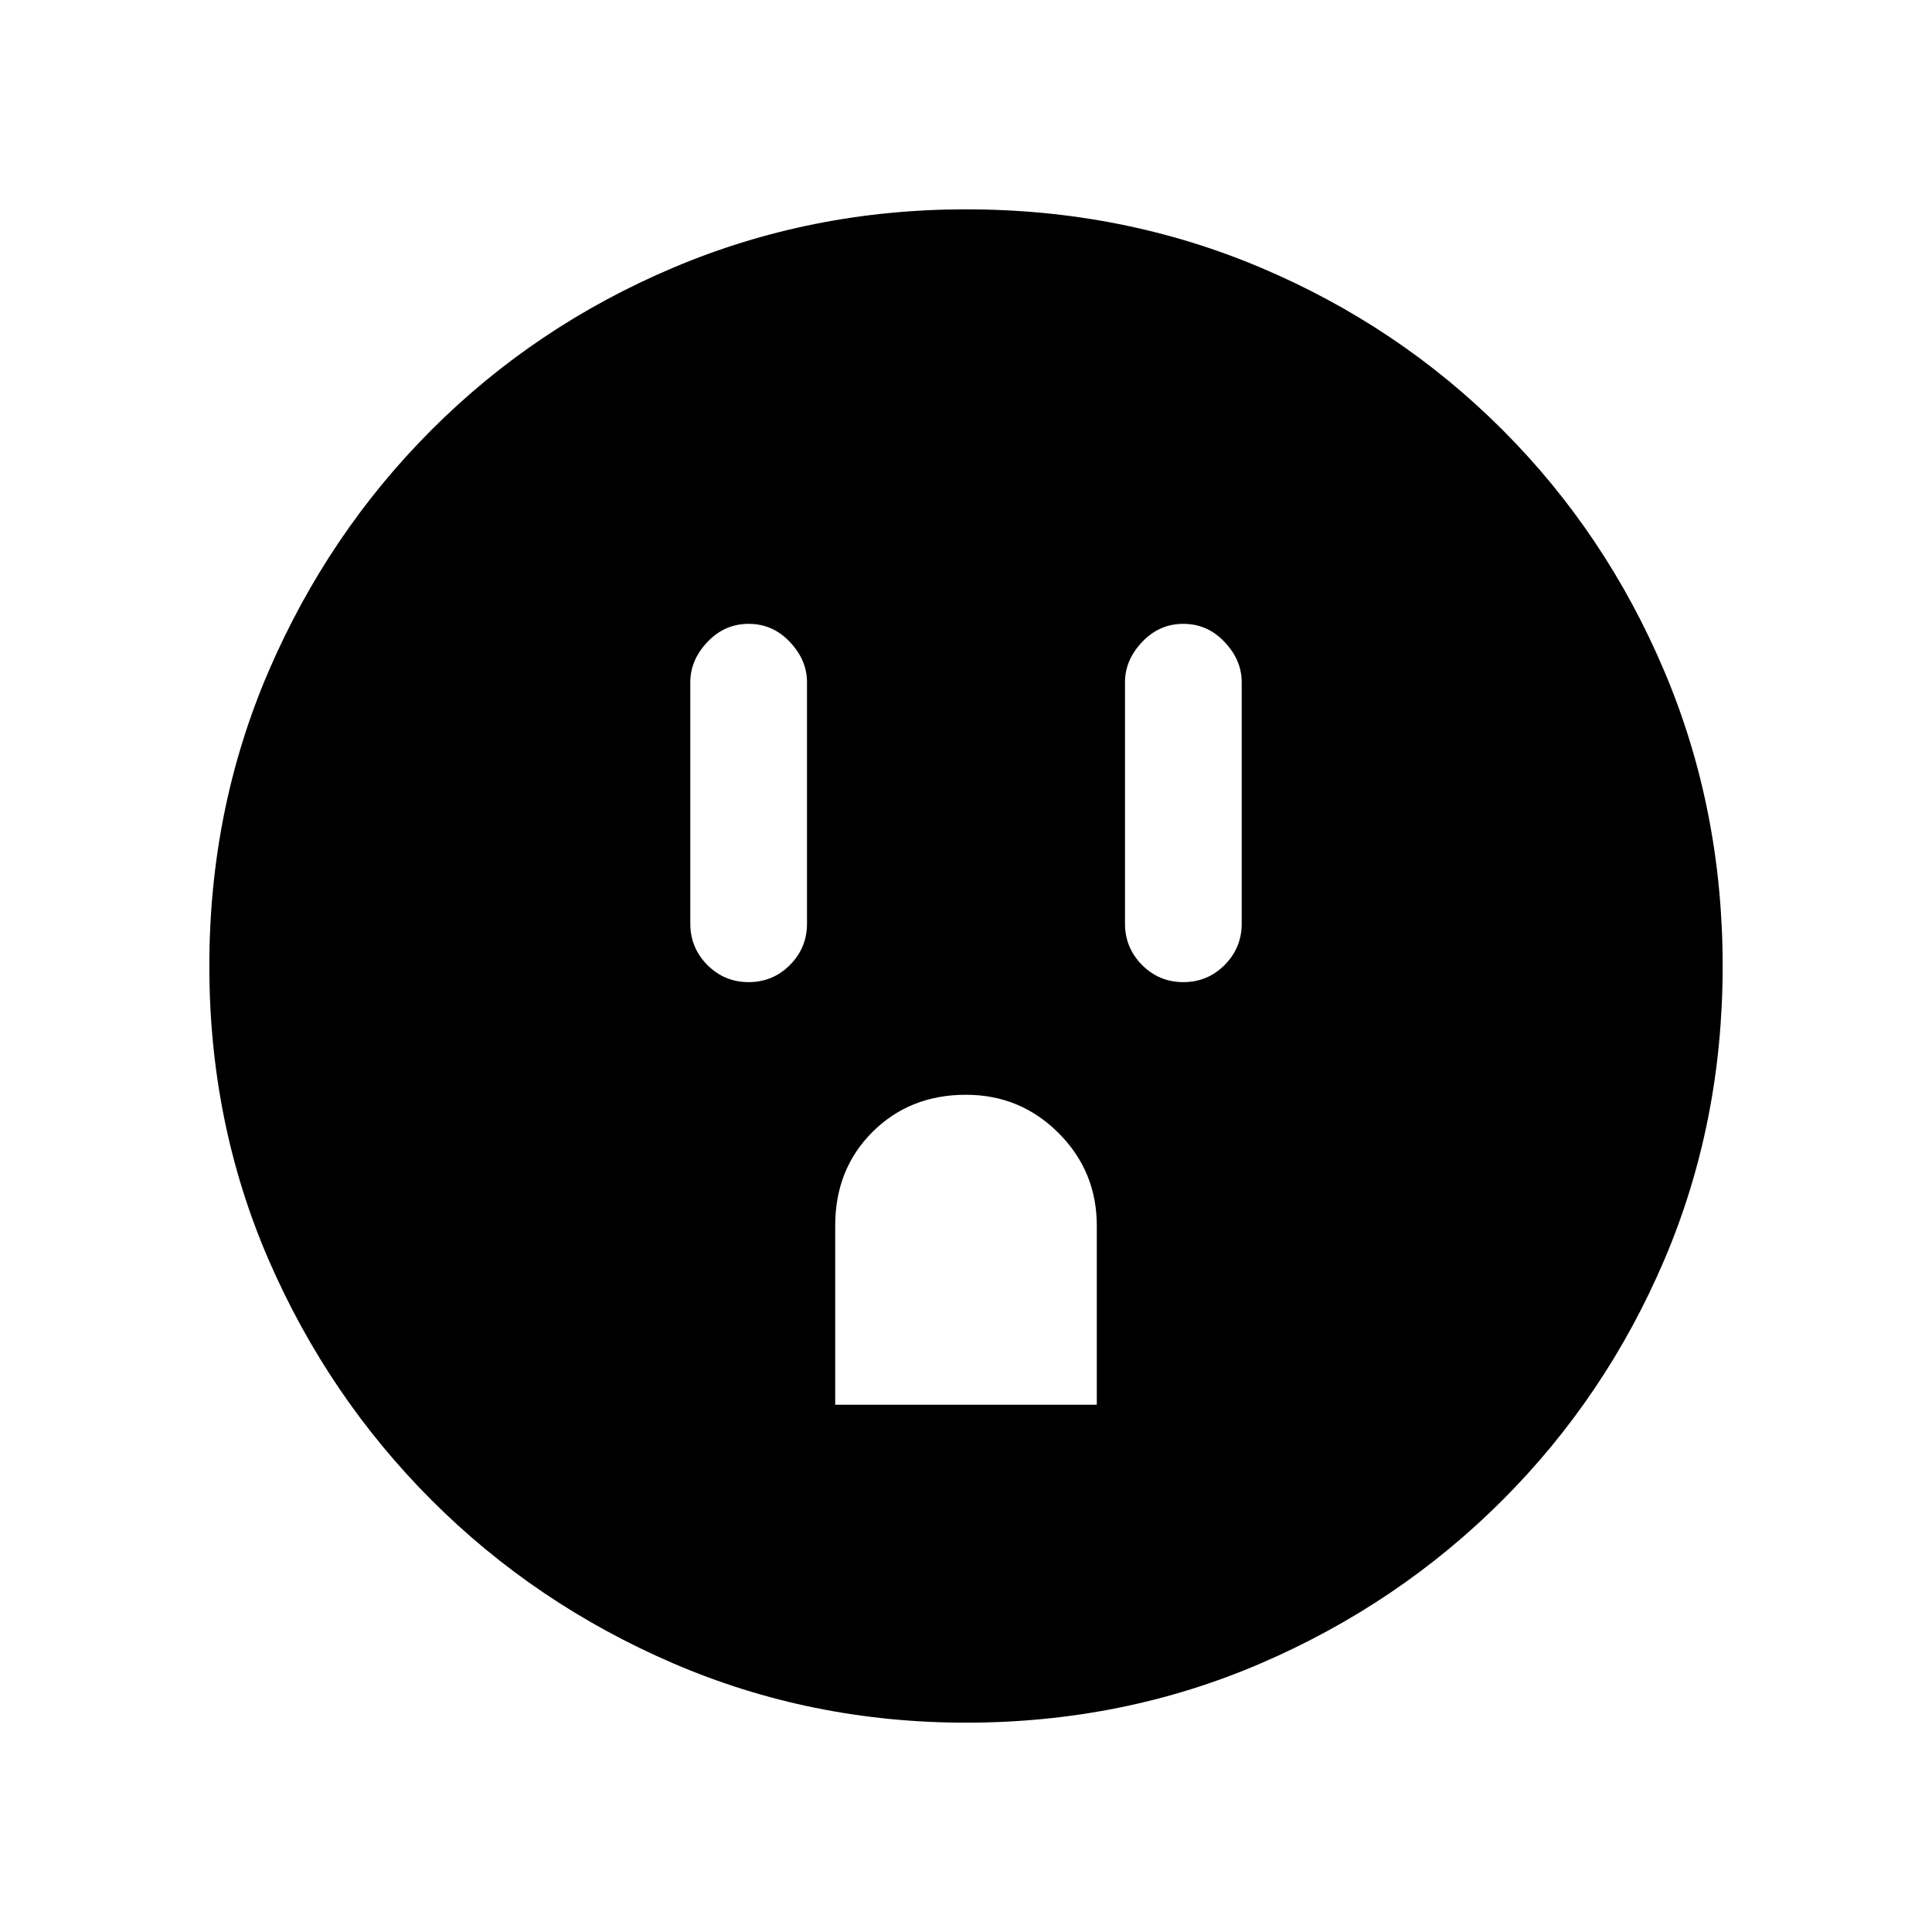 <svg xmlns="http://www.w3.org/2000/svg" height="20" width="20"><path d="M7.75 10.167q.25 0 .427-.177.177-.178.177-.428v-2.5q0-.229-.177-.416Q8 6.458 7.75 6.458t-.427.188q-.177.187-.177.416v2.5q0 .25.177.428.177.177.427.177Zm.896 4.375h2.708v-1.854q0-.563-.396-.959T10 11.333q-.583 0-.969.386-.385.385-.385.969Zm3.604-4.375q.25 0 .427-.177.177-.178.177-.428v-2.5q0-.229-.177-.416-.177-.188-.427-.188t-.427.188q-.177.187-.177.416v2.5q0 .25.177.428.177.177.427.177ZM10 17.833q-1.604 0-3.031-.614-1.427-.615-2.5-1.688t-1.688-2.489Q2.167 11.625 2.167 10q0-1.625.614-3.052.615-1.427 1.688-2.5t2.5-1.677Q8.396 2.167 10 2.167q1.625 0 3.052.604t2.5 1.677q1.073 1.073 1.677 2.5.604 1.427.604 3.052t-.604 3.042q-.604 1.416-1.677 2.489t-2.5 1.688q-1.427.614-3.052.614Z"/></svg>